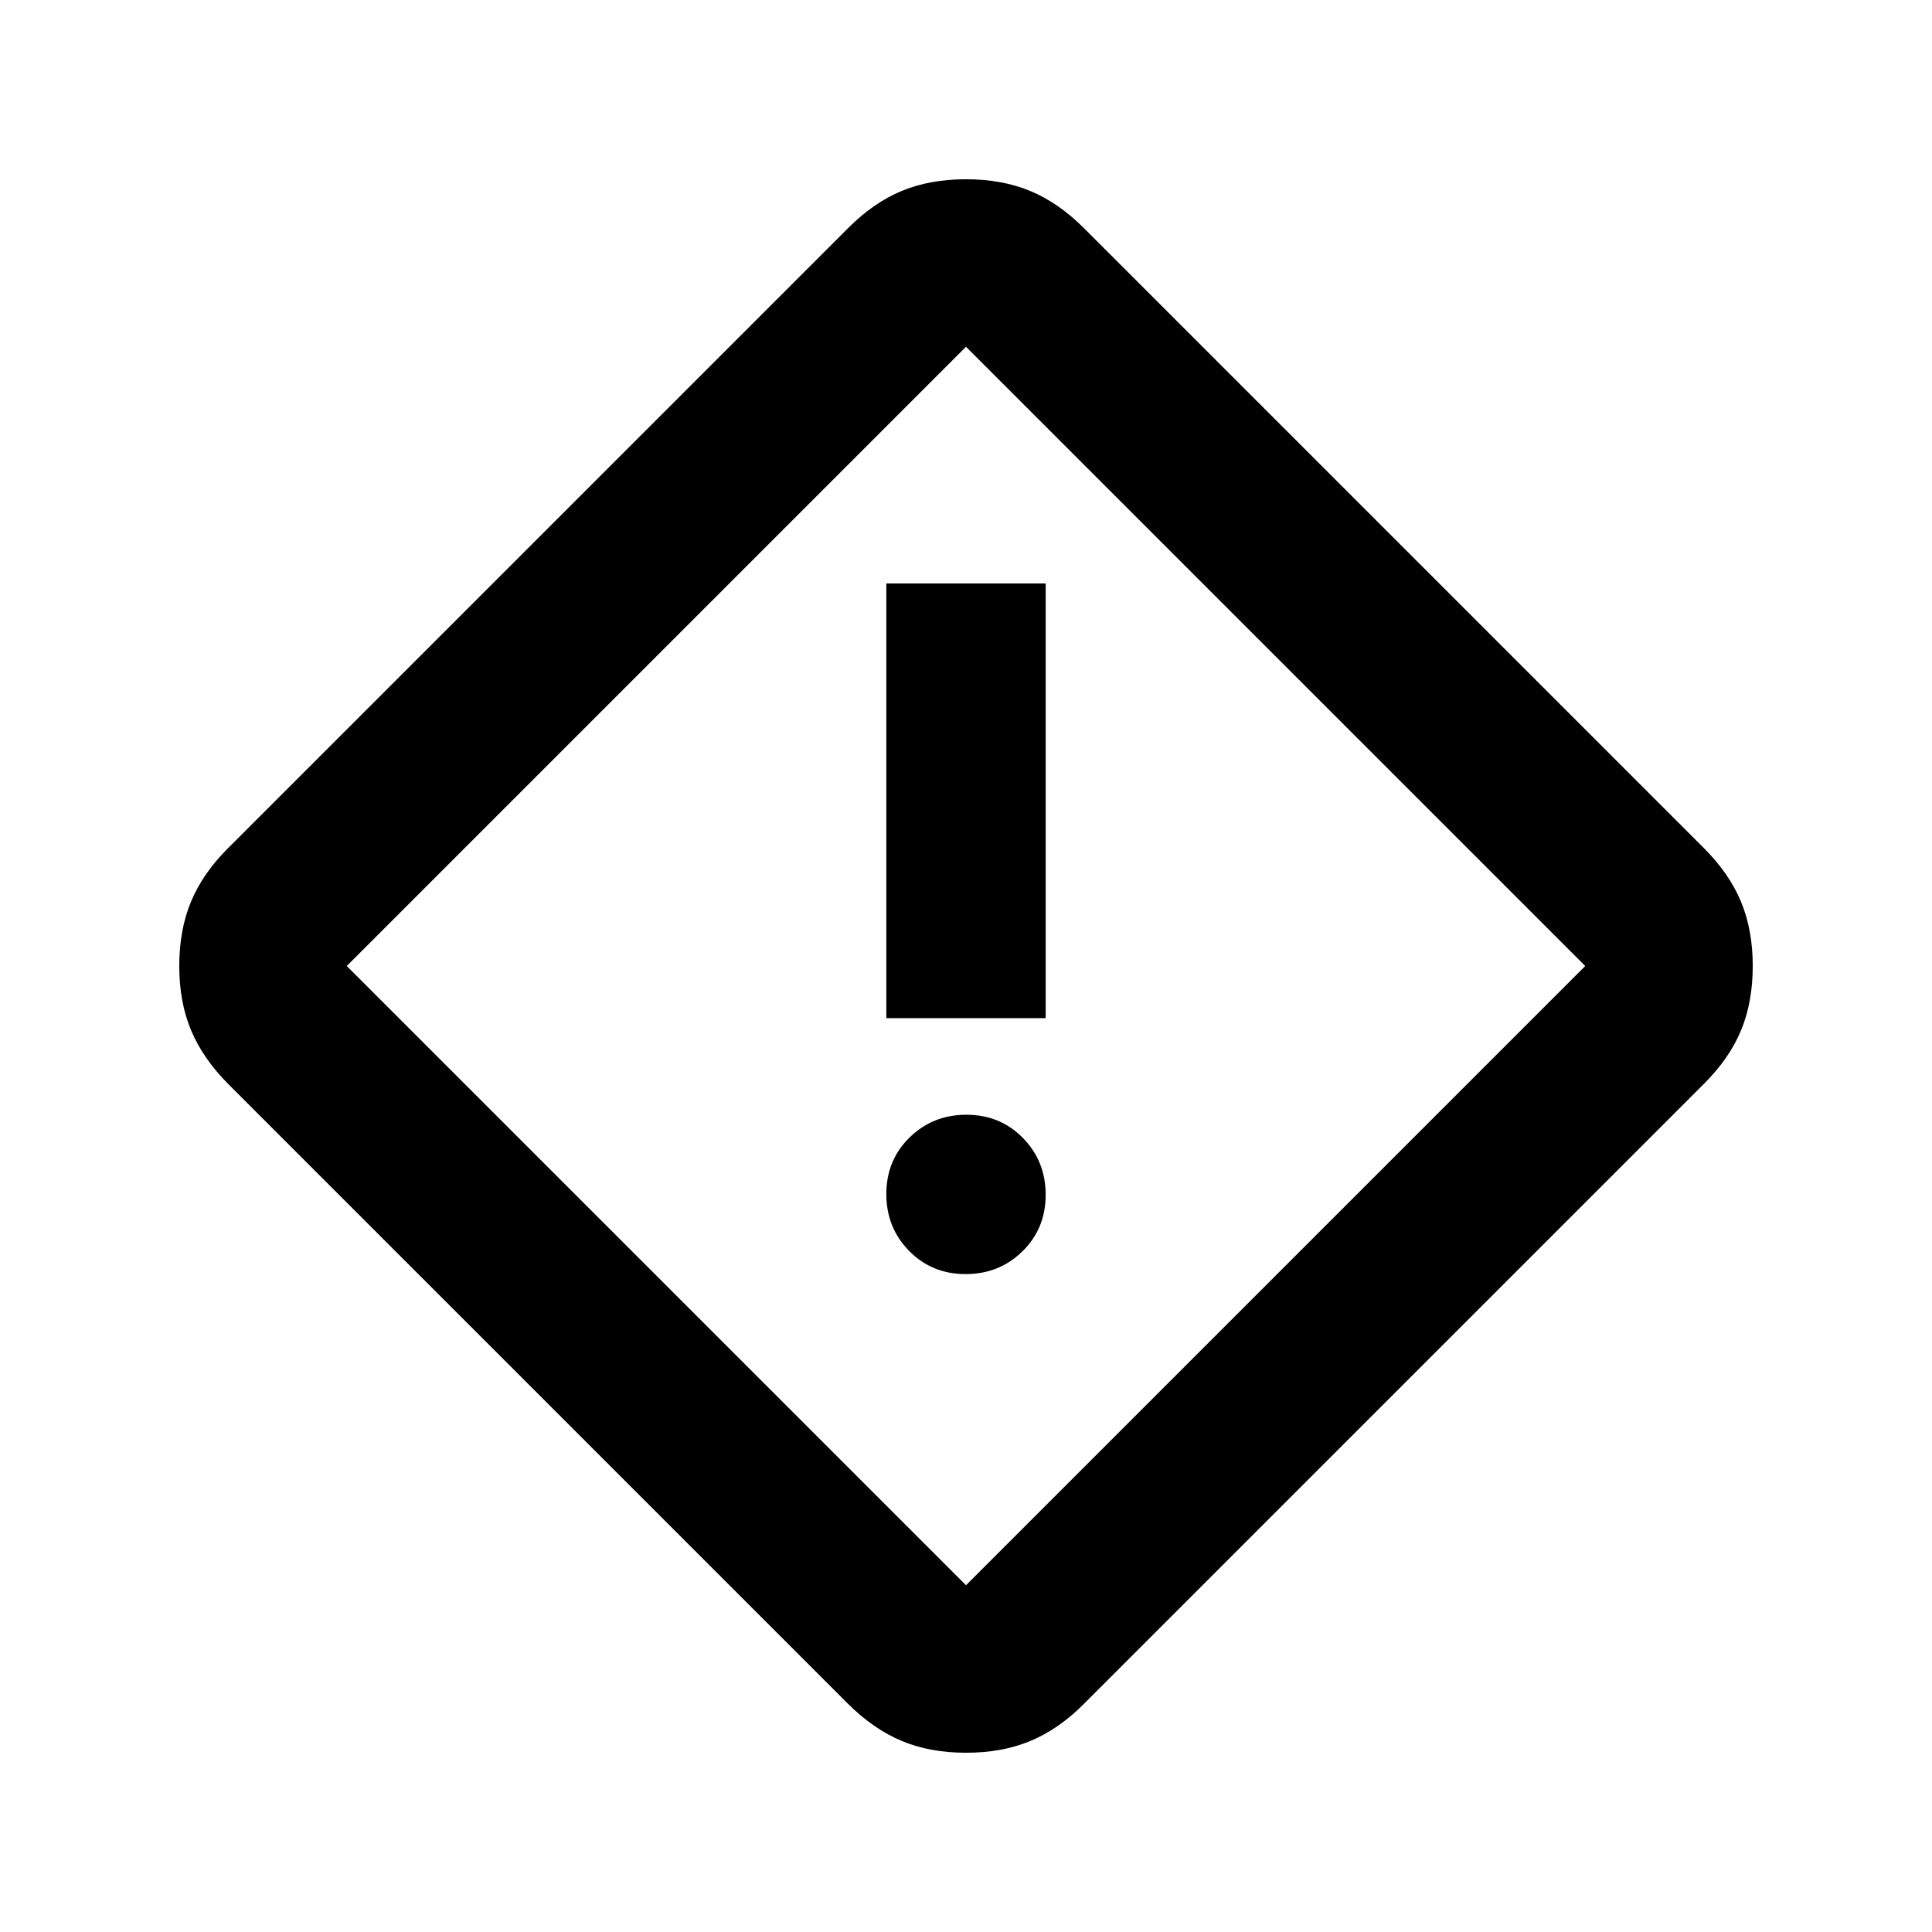 <svg xmlns="http://www.w3.org/2000/svg" height="20" viewBox="0 -960 960 960" width="20"><path d="M480-89.07q-17.91 0-31.94-5.87-14.03-5.87-26.71-18.47L113.41-421.35q-12.6-12.68-18.47-26.71-5.87-14.03-5.87-31.94 0-17.91 5.83-31.95 5.84-14.03 18.21-26.4l308.24-308.24q12.68-12.74 26.71-18.54 14.03-5.8 31.94-5.8 17.91 0 31.95 5.83 14.03 5.84 26.7 18.51l307.94 307.94q12.67 12.67 18.51 26.7 5.83 14.04 5.83 31.95t-5.8 31.94q-5.8 14.03-18.54 26.71L538.35-113.11q-12.37 12.37-26.4 18.21-14.04 5.83-31.95 5.83Zm0-83.23L787.7-480 480-787.7 172.3-480 480-172.3Zm-39.59-281.79h79.18v-216h-79.18v216Zm39.38 127.18q16.73 0 28.27-11.32 11.53-11.32 11.53-28.06 0-16.73-11.32-28.27-11.32-11.53-28.06-11.53-16.73 0-28.27 11.32-11.53 11.32-11.53 28.06 0 16.73 11.32 28.27 11.32 11.53 28.06 11.53ZM480-480Z"/></svg>